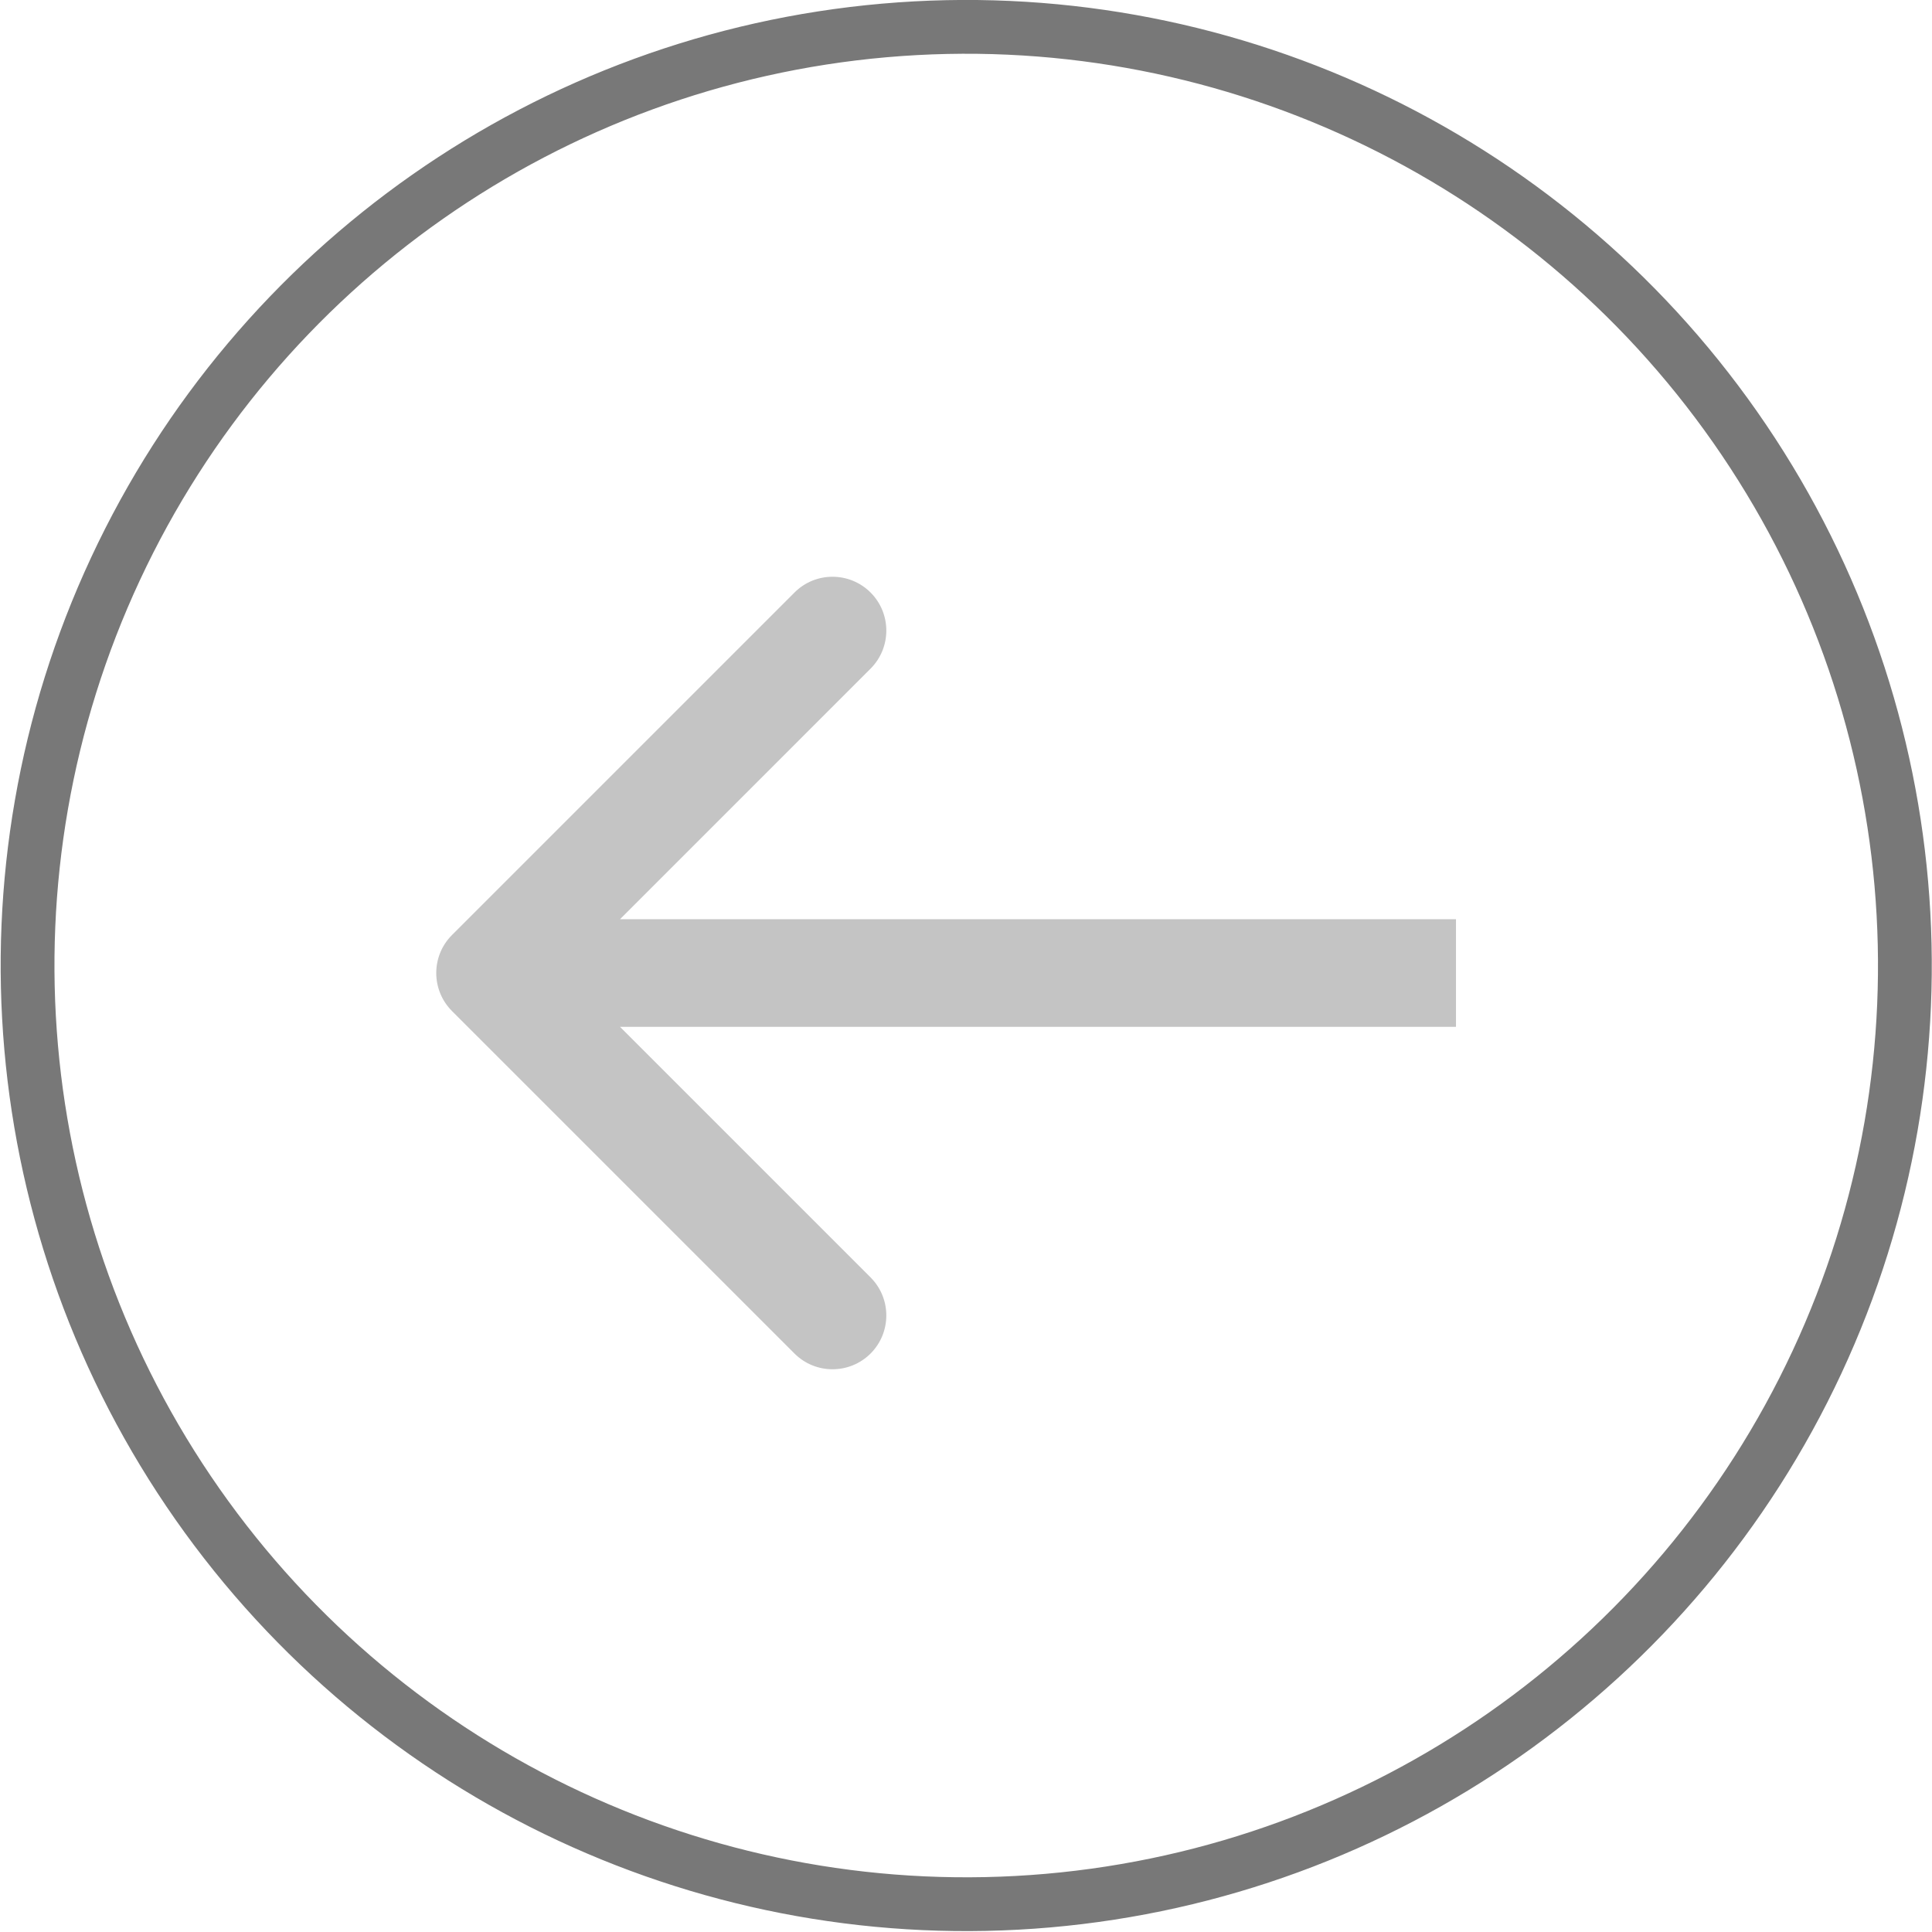 <svg width="36" height="36" viewBox="0 0 36 36" fill="none" xmlns="http://www.w3.org/2000/svg">
<circle cx="17.95" cy="17.95" r="17.45" transform="matrix(-0.821 0.575 0.575 0.821 22.42 -7.067)" stroke="#787878"/>
<path d="M8.423 18.84C8.031 18.448 8.031 17.813 8.423 17.422L14.804 11.041C15.195 10.649 15.83 10.649 16.222 11.041C16.613 11.432 16.613 12.067 16.222 12.459L10.55 18.131L16.222 23.803C16.613 24.194 16.613 24.829 16.222 25.221C15.83 25.612 15.195 25.612 14.804 25.221L8.423 18.84ZM27.13 18.131L27.13 19.134L9.132 19.134L9.132 18.131L9.132 17.128L27.13 17.128L27.13 18.131Z" fill="#C4C4C4"/>
</svg>
